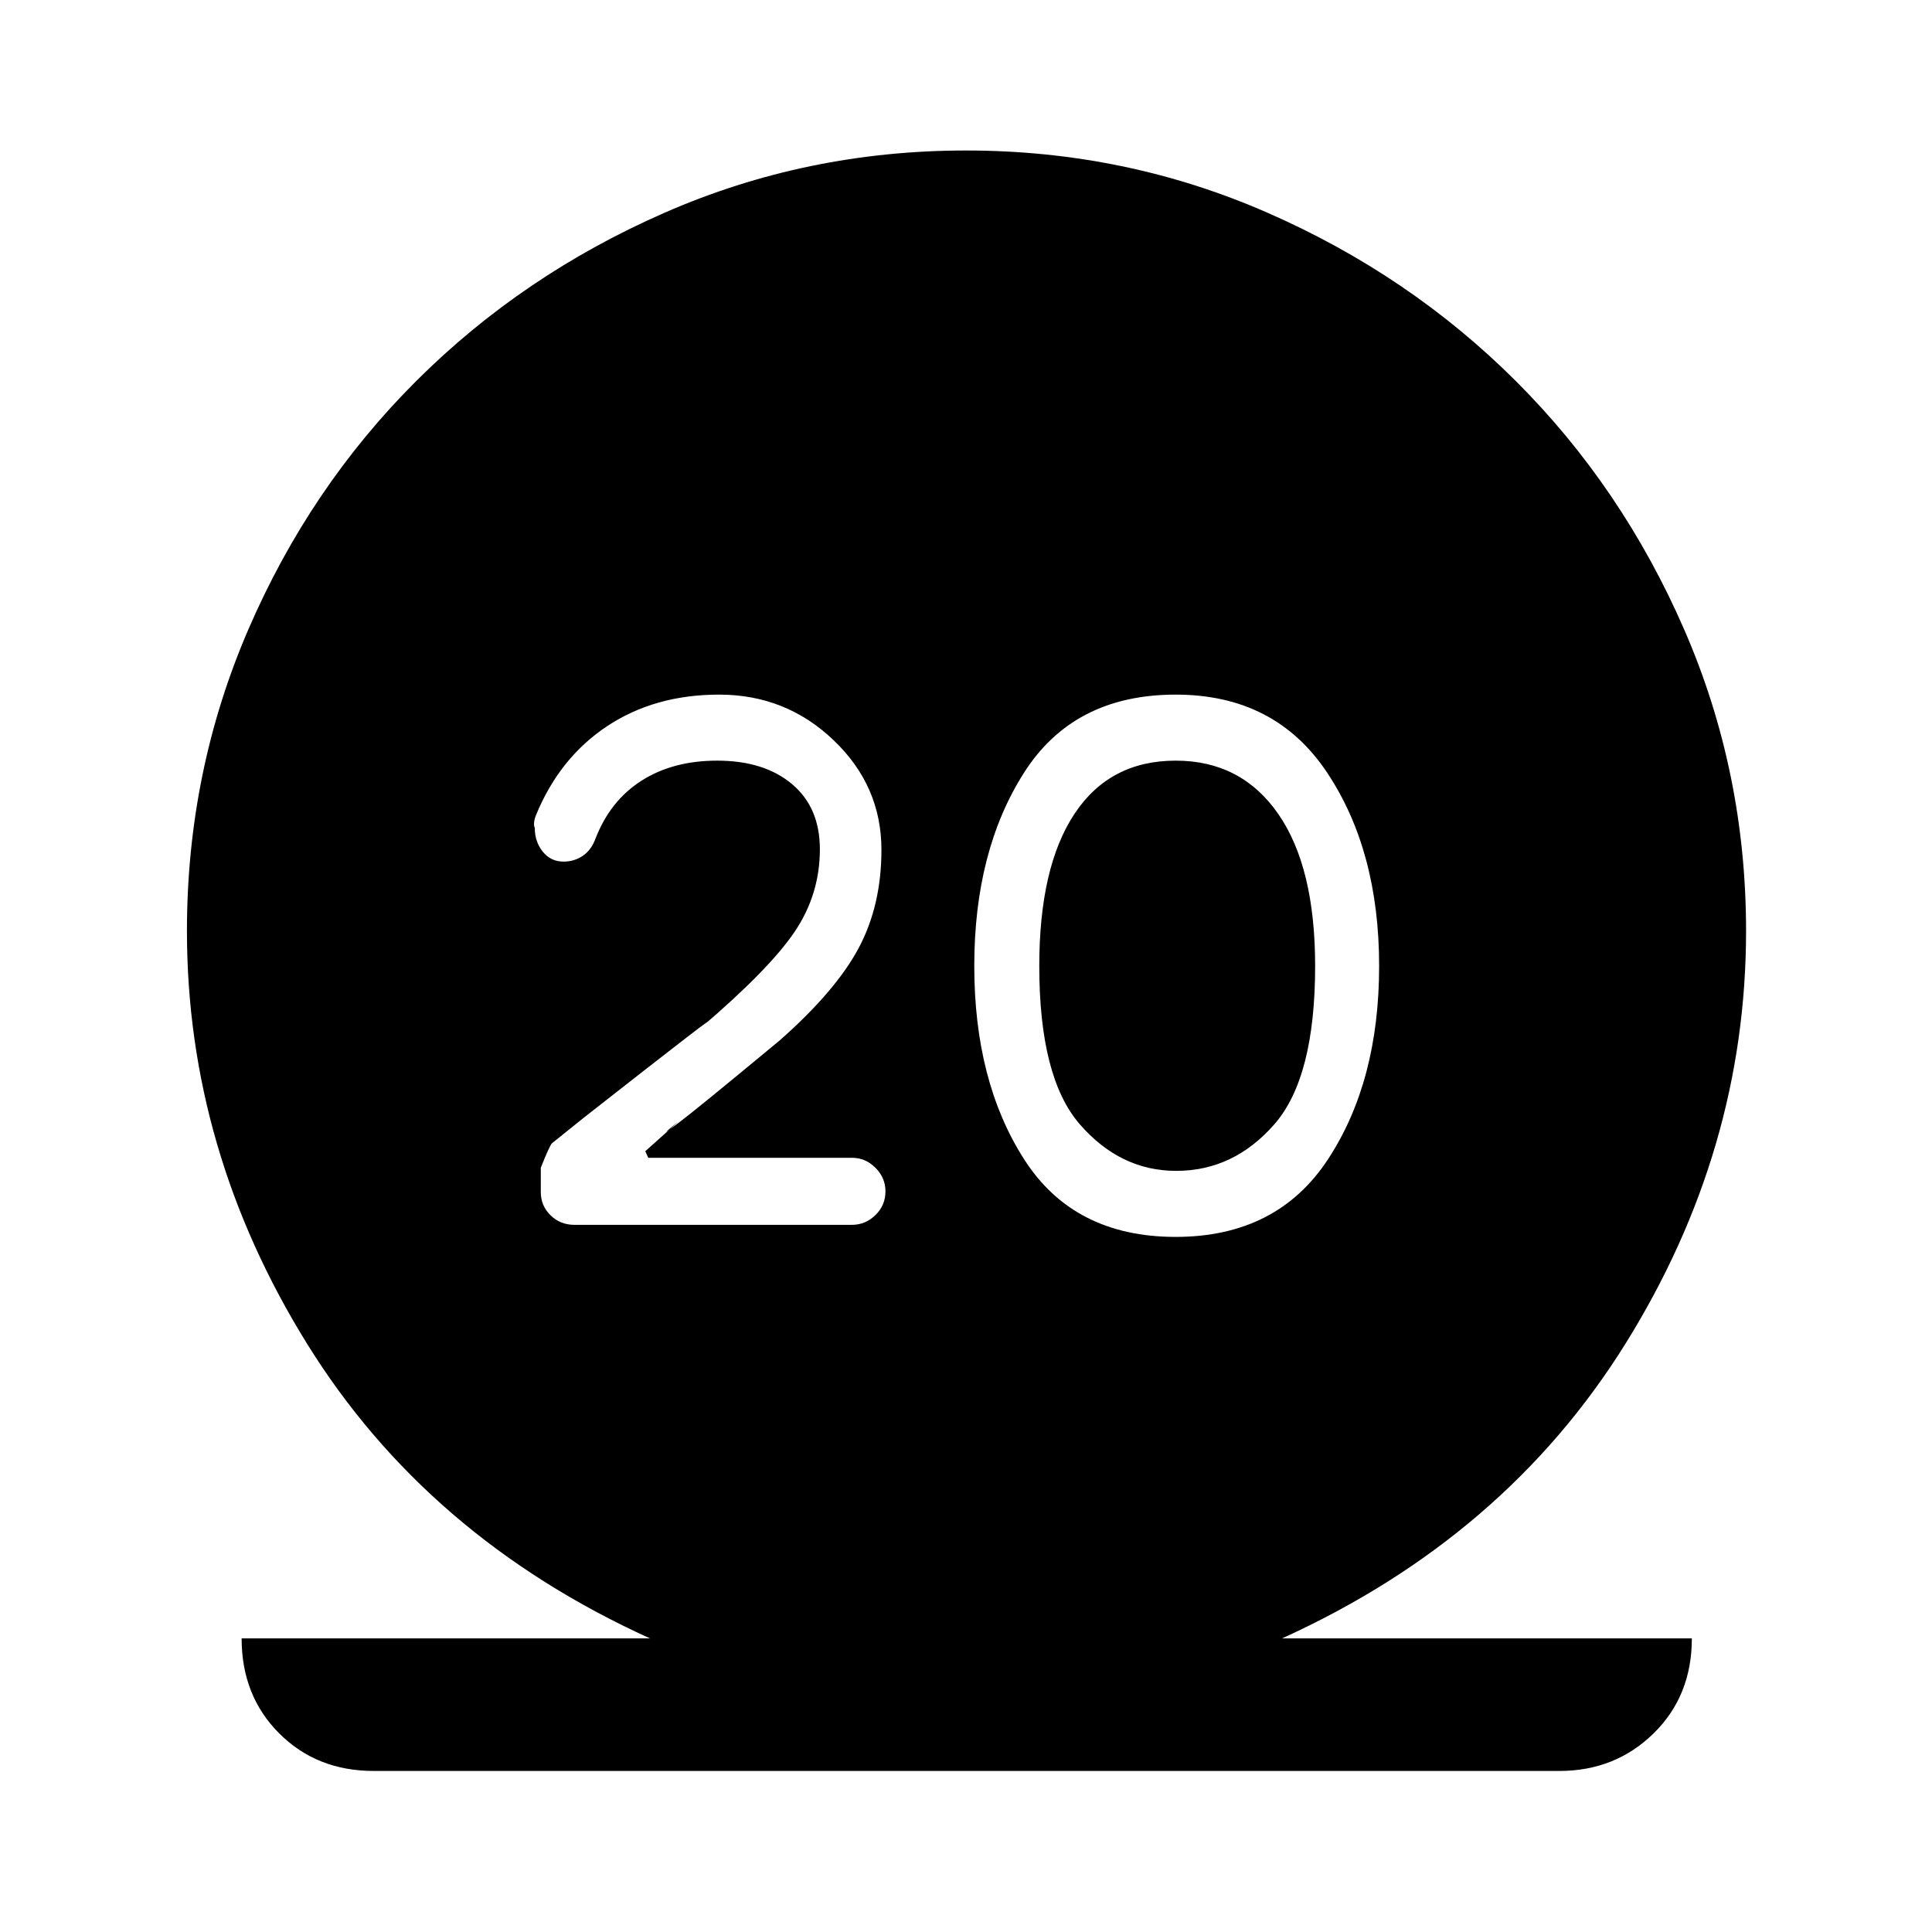 <svg xmlns="http://www.w3.org/2000/svg" height="48" viewBox="0 -960 960 960" width="48"><path d="M185.7-80.02q-28.29 0-46.96-18.67-18.68-18.68-18.68-47.2h202.9Q212.11-196.24 152.5-292.42q-59.61-96.19-59.61-205.01 0-79.19 30.52-149.82 30.52-70.64 83.38-123.4 52.86-52.76 123.47-83.66 70.6-30.91 149.76-30.91 79.15 0 149.75 30.91 70.6 30.9 123.45 83.66 52.85 52.76 83.62 123.4 30.77 70.63 30.77 149.82 0 108.82-59.86 205.01-59.86 96.18-170.71 146.53h203.63q0 28.59-19.04 47.23-19.04 18.64-46.83 18.64H185.7Zm398.47-265.37q50.46 0 75.79-38.7 25.32-38.69 25.32-95.91t-25.8-96.03q-25.8-38.82-75.26-38.82-50.7 0-75.4 38.82-24.71 38.81-24.71 96.03t24.68 95.91q24.69 38.7 75.38 38.7Zm.28-32.81q-27.78 0-47.91-23.16-20.13-23.16-20.13-78.64 0-49.2 17.5-75.62t50.29-26.42q32.54 0 50.91 26.42 18.37 26.42 18.37 75.62 0 55.48-20.25 78.64-20.25 23.16-48.78 23.16Zm-161.12 26.81q6.71 0 11.68-4.85t4.97-11.8q0-6.72-4.97-11.69t-11.64-4.97H322.13l-1.5-3.26q18.3-16.3 15.71-14.2-2.6 2.09-4.84 4.08-2.24 1.99 6.38-4.51 8.62-6.5 49.6-40.48 27.74-24.47 39.12-45.72 11.38-21.25 11.38-48.97 0-31.7-23.72-54.39-23.72-22.7-56.93-22.7-32.01 0-55.69 15.71t-35.4 44.4q-1.48 3.96-.5 6.22 0 6.81 3.98 11.73 3.98 4.92 10.31 4.92 5.24 0 9.45-2.81 4.22-2.8 6.32-8.36 7.27-19 22.9-29 15.63-10 37.66-10 23.34 0 37.18 11.64 13.85 11.64 13.85 32.4 0 22.48-12.6 41.08-12.59 18.59-46.53 47.55 9-7.5-7.28 5.04-16.28 12.55-51 39.79l-15.7 12.62q-1.32 1.42-5.56 12.17v12.07q0 6.83 4.85 11.56 4.84 4.73 11.8 4.73h137.96Z"/></svg>